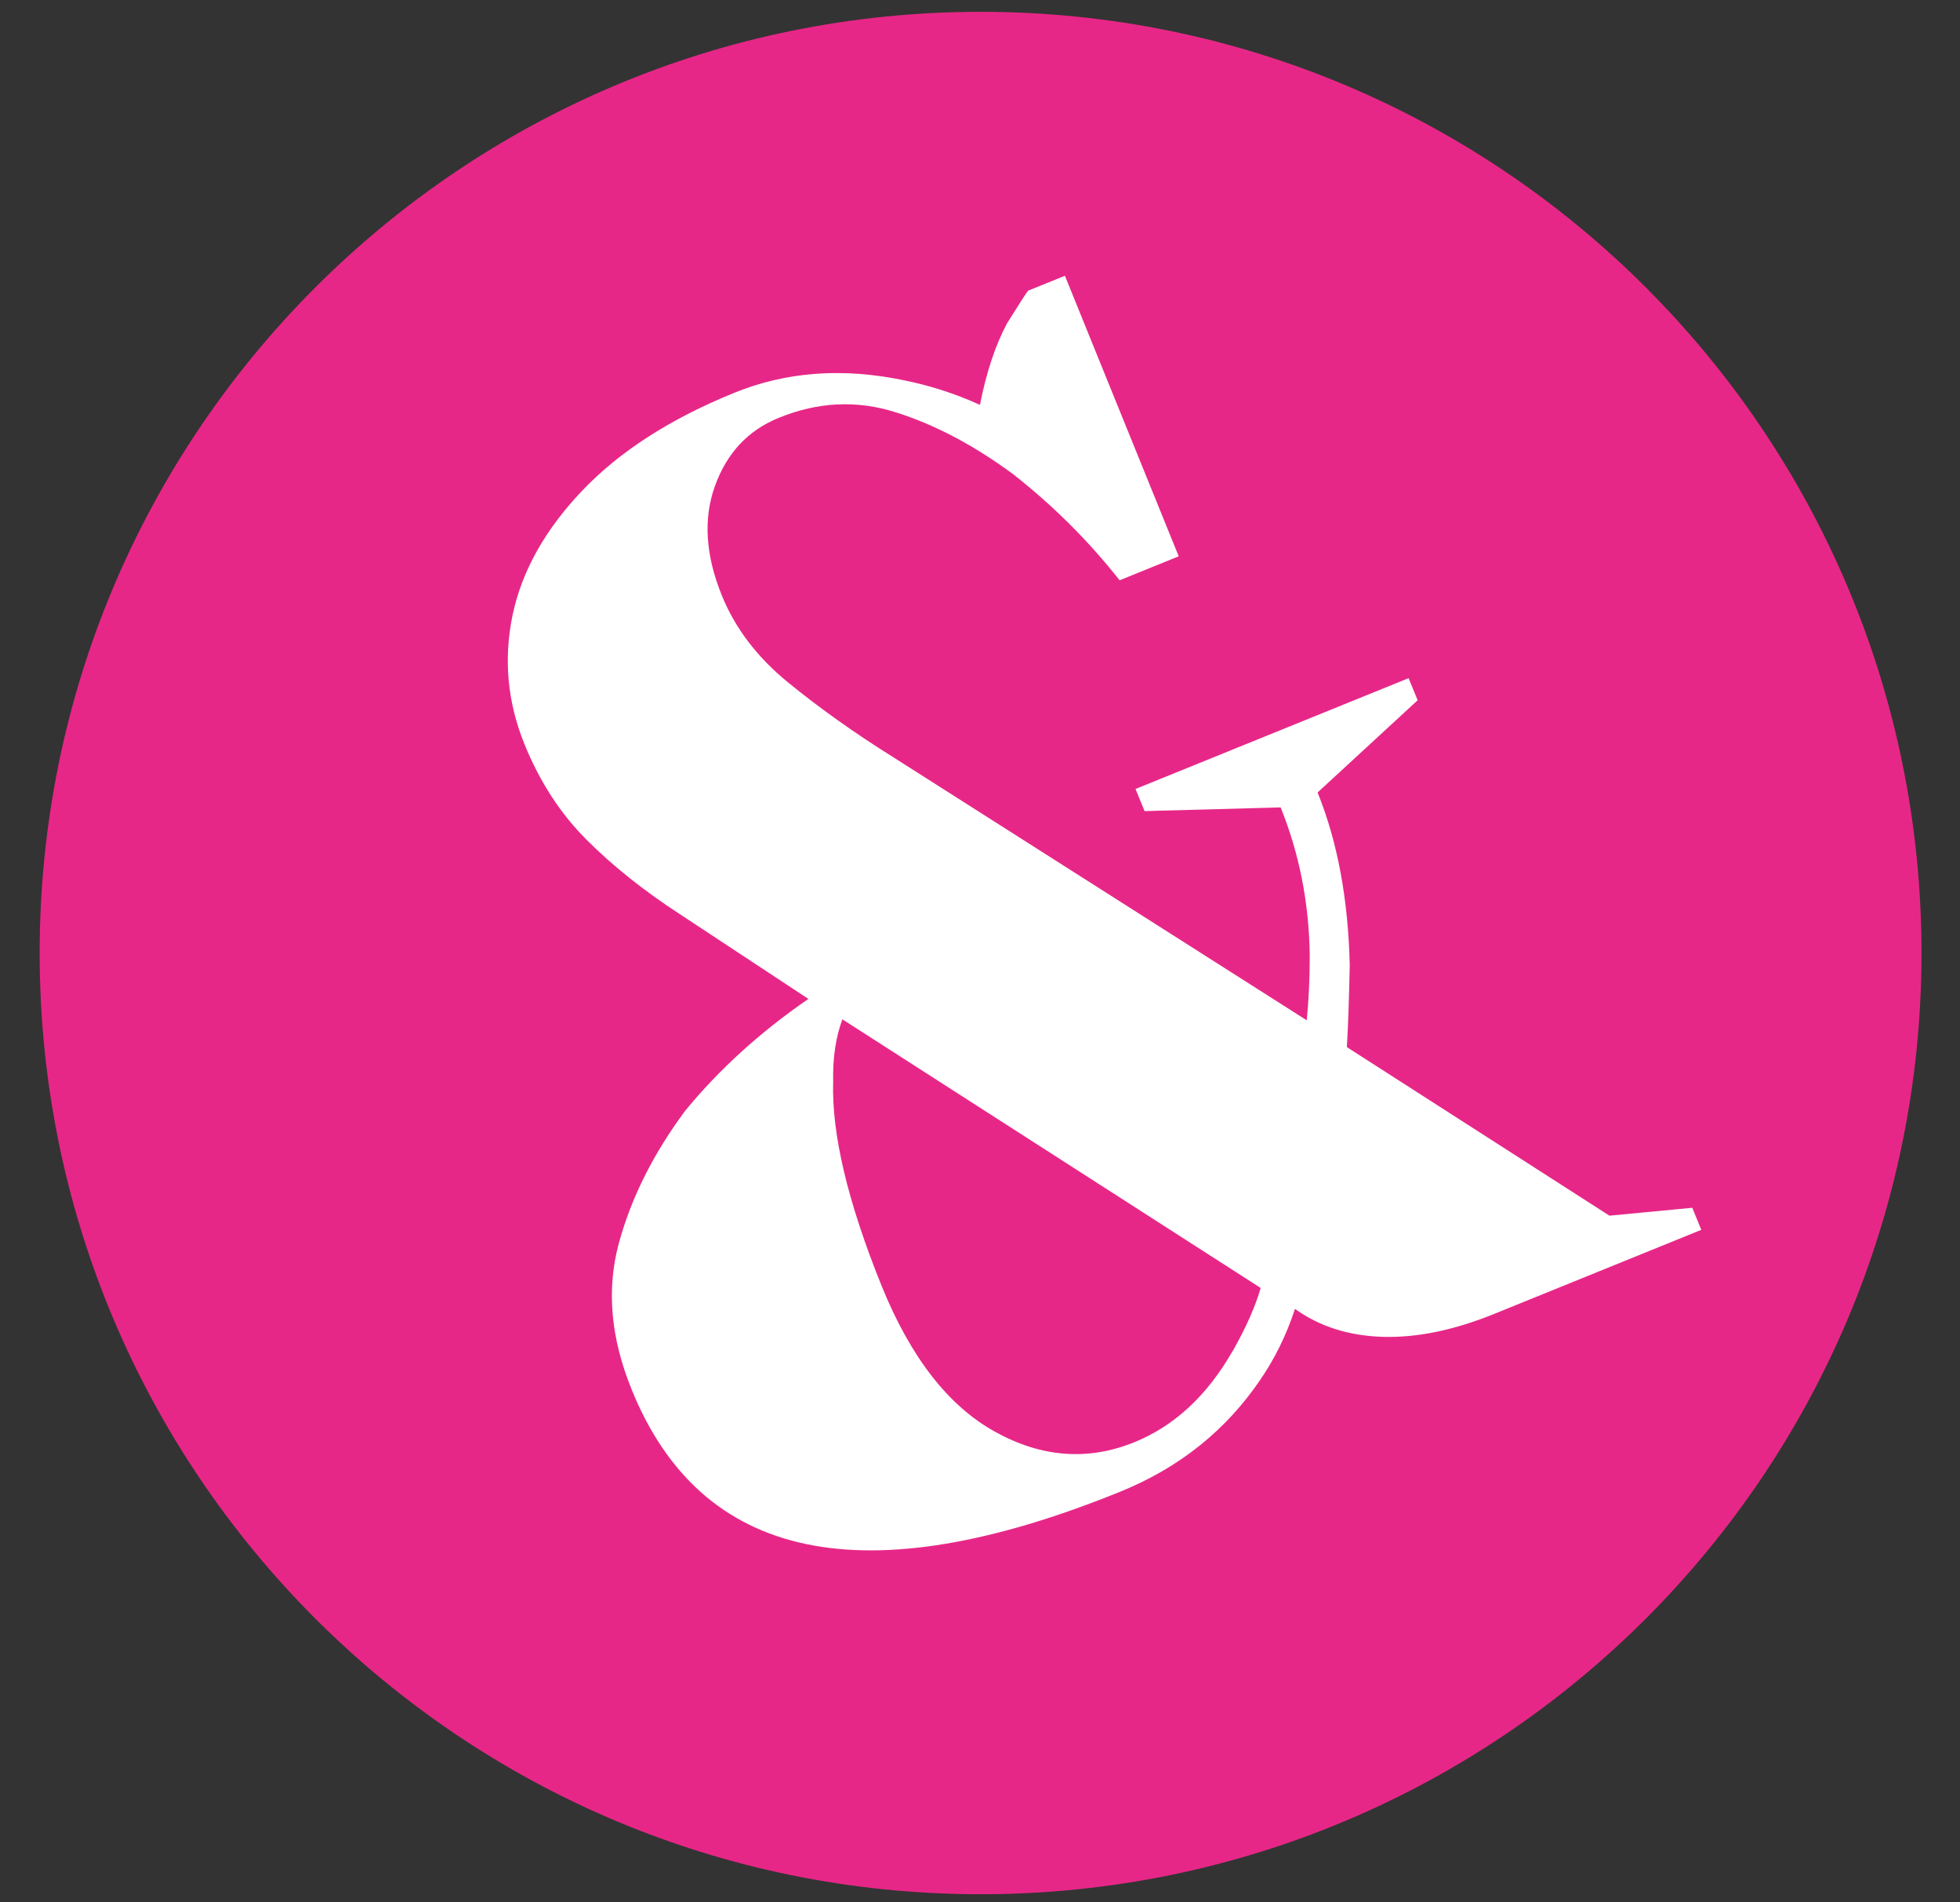 <svg id="logo-et" width="34" height="33" viewBox="0 0 34 33" fill="none" xmlns="http://www.w3.org/2000/svg">
                        <rect x="0" y="0" width="34" height="33" fill="#333333" stroke="none"/>
                        <path d="M17.01 32.859C26.025 32.859 33.332 25.549 33.332 16.532C33.332 7.515 26.025 0.205 17.01 0.205C7.996 0.205 0.688 7.515 0.688 16.532C0.688 25.549 7.996 32.859 17.01 32.859Z" fill="#E72787"></path>
                        <path d="M10.952 24.09C10.592 23.201 10.52 22.362 10.734 21.57C10.949 20.777 11.335 20.01 11.887 19.267C12.473 18.553 13.184 17.905 14.023 17.328L11.782 15.85C11.161 15.446 10.624 15.016 10.174 14.566C9.721 14.113 9.364 13.562 9.1 12.914C8.801 12.179 8.734 11.433 8.891 10.672C9.051 9.912 9.451 9.192 10.102 8.509C10.749 7.83 11.629 7.264 12.737 6.814C13.643 6.445 14.627 6.375 15.692 6.599C16.148 6.692 16.584 6.834 16.999 7.023C17.109 6.462 17.266 5.989 17.469 5.609C17.686 5.263 17.808 5.071 17.835 5.042L18.473 4.784L20.447 9.65L19.422 10.066C18.888 9.389 18.273 8.773 17.57 8.222C16.891 7.722 16.215 7.365 15.541 7.153C14.868 6.938 14.189 6.97 13.507 7.249C12.978 7.464 12.61 7.856 12.403 8.428C12.197 8.997 12.238 9.633 12.523 10.333C12.752 10.896 13.132 11.398 13.669 11.837C14.206 12.275 14.819 12.714 15.512 13.146L22.668 17.699C22.703 17.348 22.72 16.973 22.72 16.575C22.708 15.664 22.54 14.81 22.215 14.006L19.855 14.07L19.698 13.686L24.435 11.764L24.592 12.147L22.856 13.747C23.202 14.601 23.387 15.6 23.414 16.741C23.402 17.301 23.387 17.777 23.364 18.164L27.919 21.088L29.356 20.951L29.512 21.334L25.927 22.789C25.228 23.074 24.581 23.207 23.988 23.19C23.396 23.172 22.888 23.01 22.464 22.705C22.314 23.164 22.11 23.573 21.861 23.936C21.263 24.816 20.453 25.463 19.428 25.878C14.99 27.679 12.165 27.086 10.955 24.099L10.952 24.09ZM21.387 23.431C21.62 23.018 21.779 22.656 21.869 22.342L14.613 17.682C14.499 17.987 14.444 18.347 14.453 18.759C14.424 19.668 14.705 20.855 15.3 22.322C15.8 23.55 16.453 24.389 17.26 24.836C18.067 25.283 18.871 25.344 19.675 25.019C20.375 24.735 20.943 24.206 21.385 23.431H21.387Z" fill="white"></path>
                    </svg>